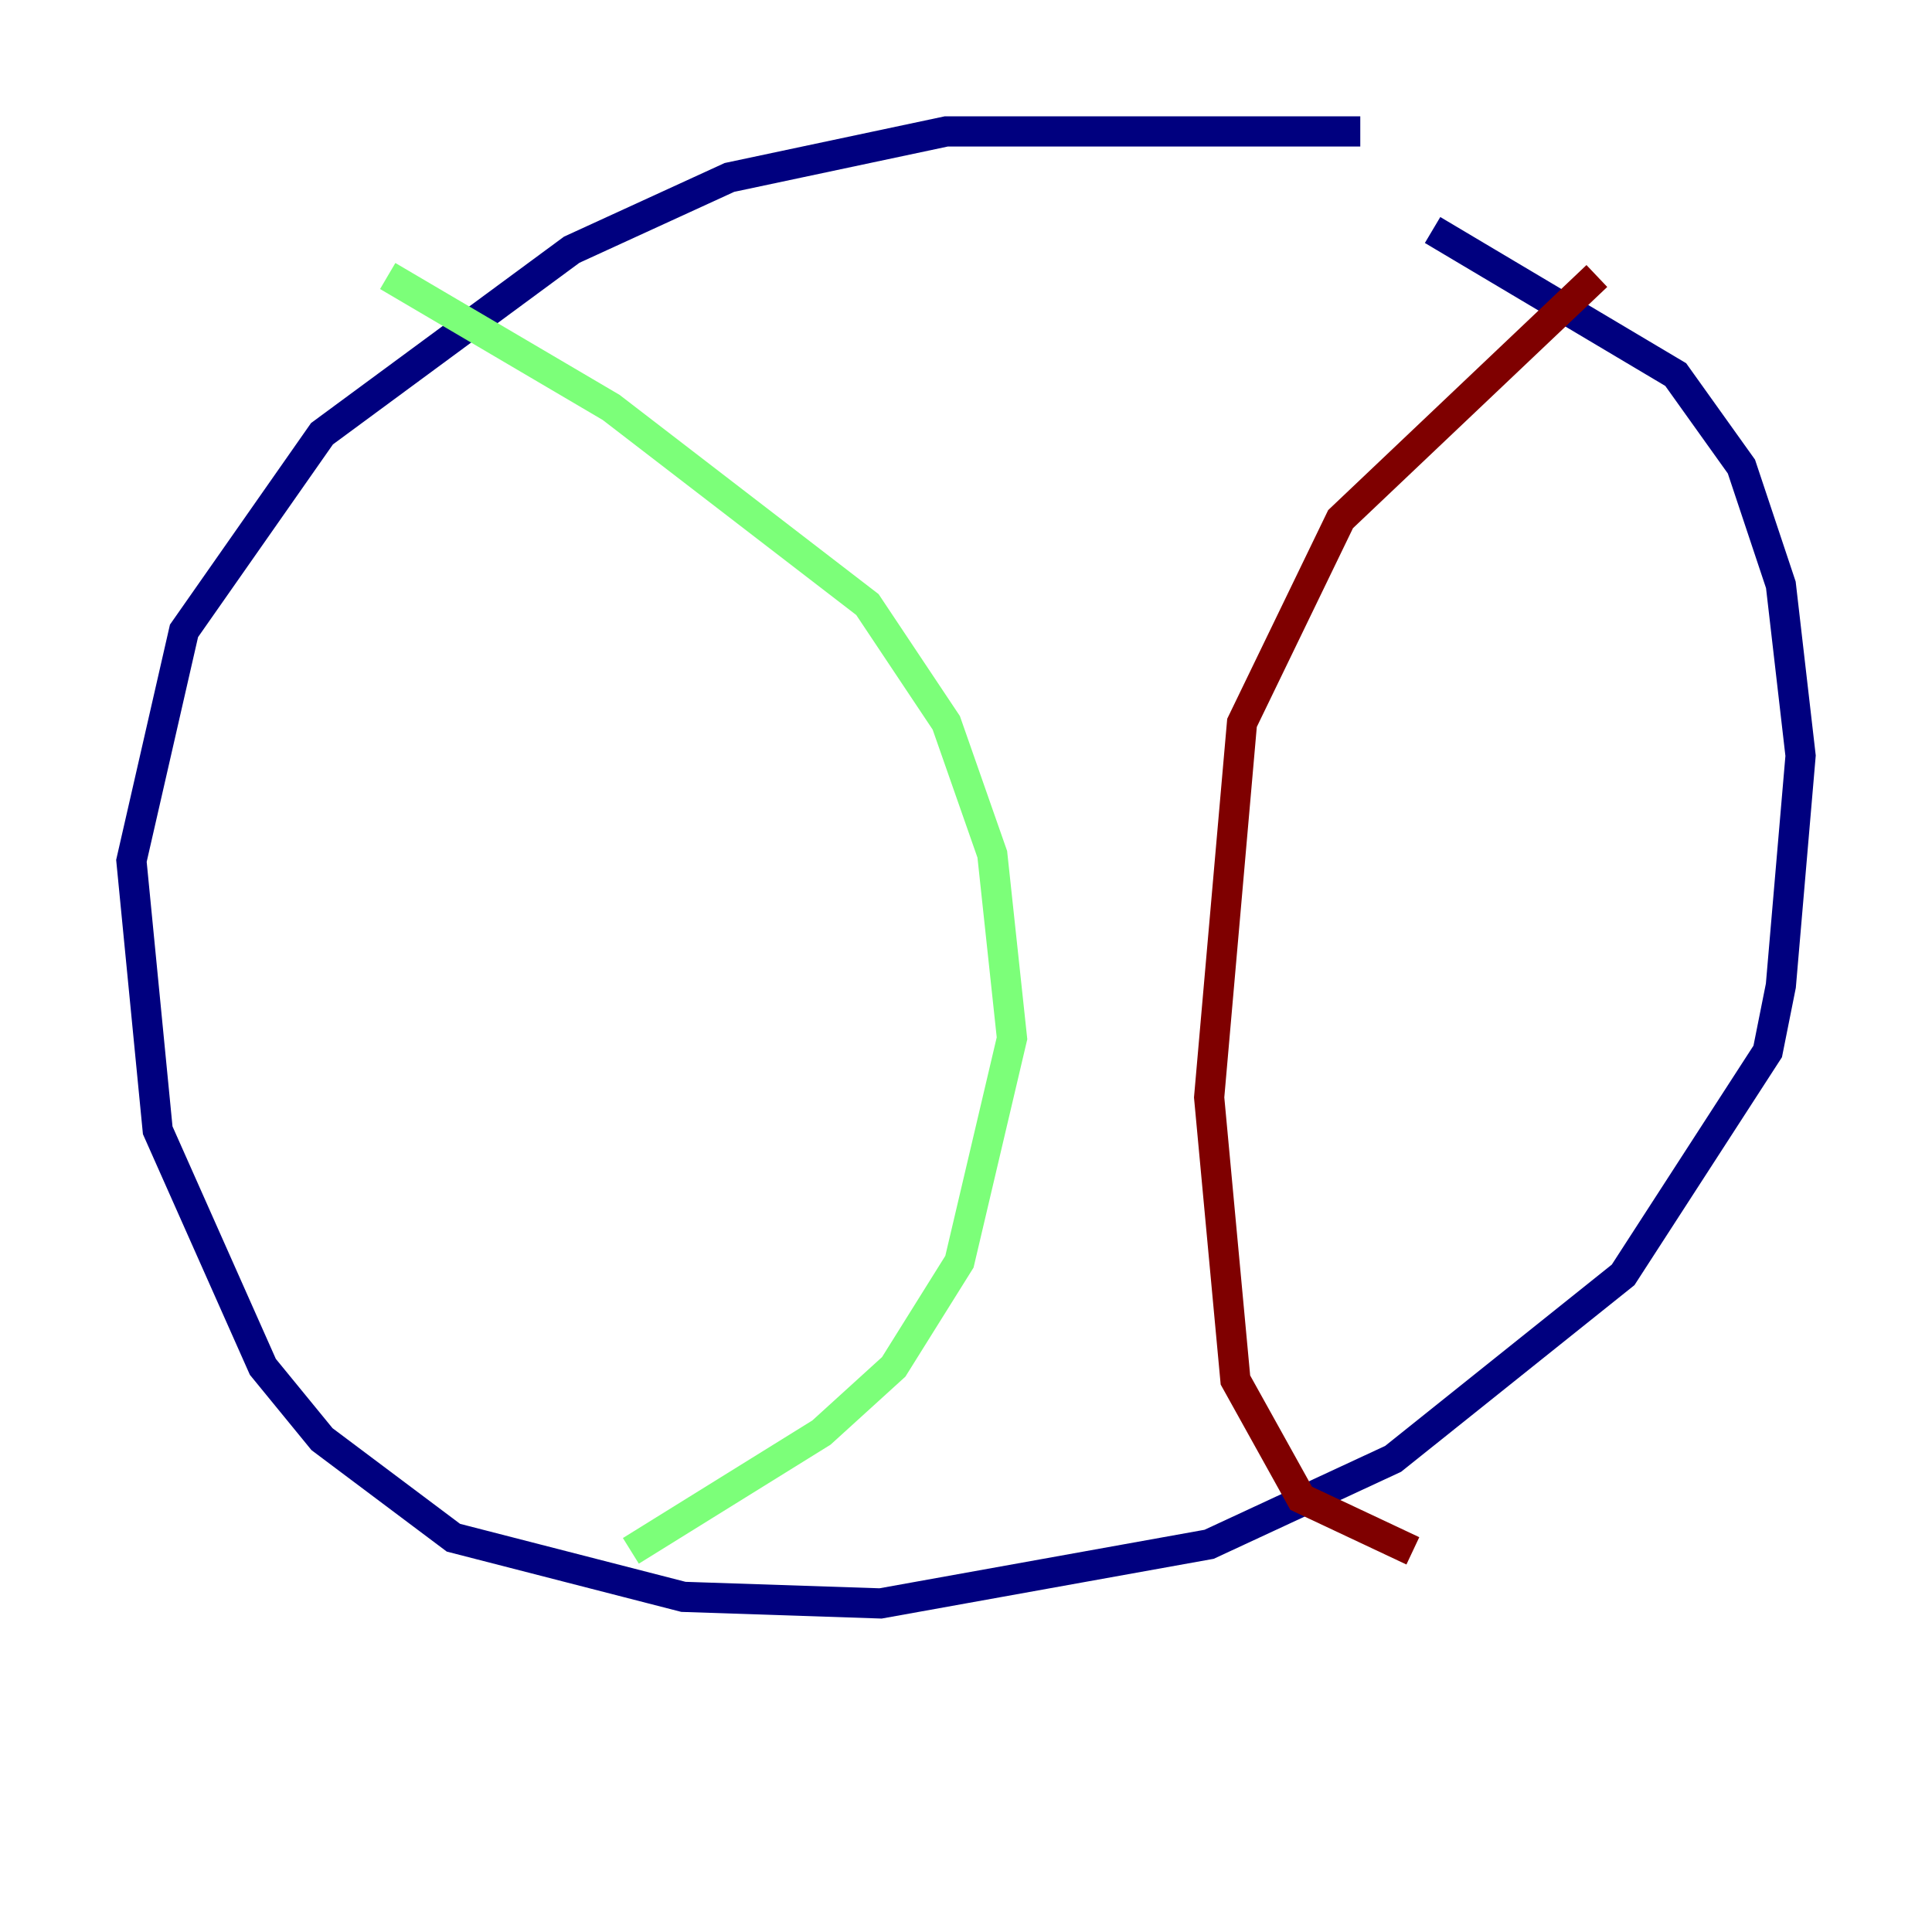 <?xml version="1.0" encoding="utf-8" ?>
<svg baseProfile="tiny" height="128" version="1.2" viewBox="0,0,128,128" width="128" xmlns="http://www.w3.org/2000/svg" xmlns:ev="http://www.w3.org/2001/xml-events" xmlns:xlink="http://www.w3.org/1999/xlink"><defs /><polyline fill="none" points="90.122,8.707 62.694,8.707 48.327,11.755 37.878,16.544 21.333,28.735 12.191,41.796 8.707,57.034 10.449,74.884 17.415,90.558 21.333,95.347 30.041,101.878 45.279,105.796 58.34,106.231 80.109,102.313 92.299,96.653 107.537,84.463 117.116,69.66 117.986,65.306 119.293,50.068 117.986,38.748 115.374,30.912 111.02,24.816 94.912,15.238" stroke="#00007f" stroke-width="2" /><polyline fill="none" points="25.687,18.286 40.49,26.993 57.469,40.054 62.694,47.891 65.742,56.599 67.048,68.789 63.565,83.592 59.211,90.558 54.422,94.912 41.796,102.748" stroke="#7cff79" stroke-width="2" /><polyline fill="none" points="105.796,18.286 88.816,34.395 82.286,47.891 80.109,72.707 81.85,91.429 86.204,99.265 93.605,102.748" stroke="#7f0000" stroke-width="2" /></svg>